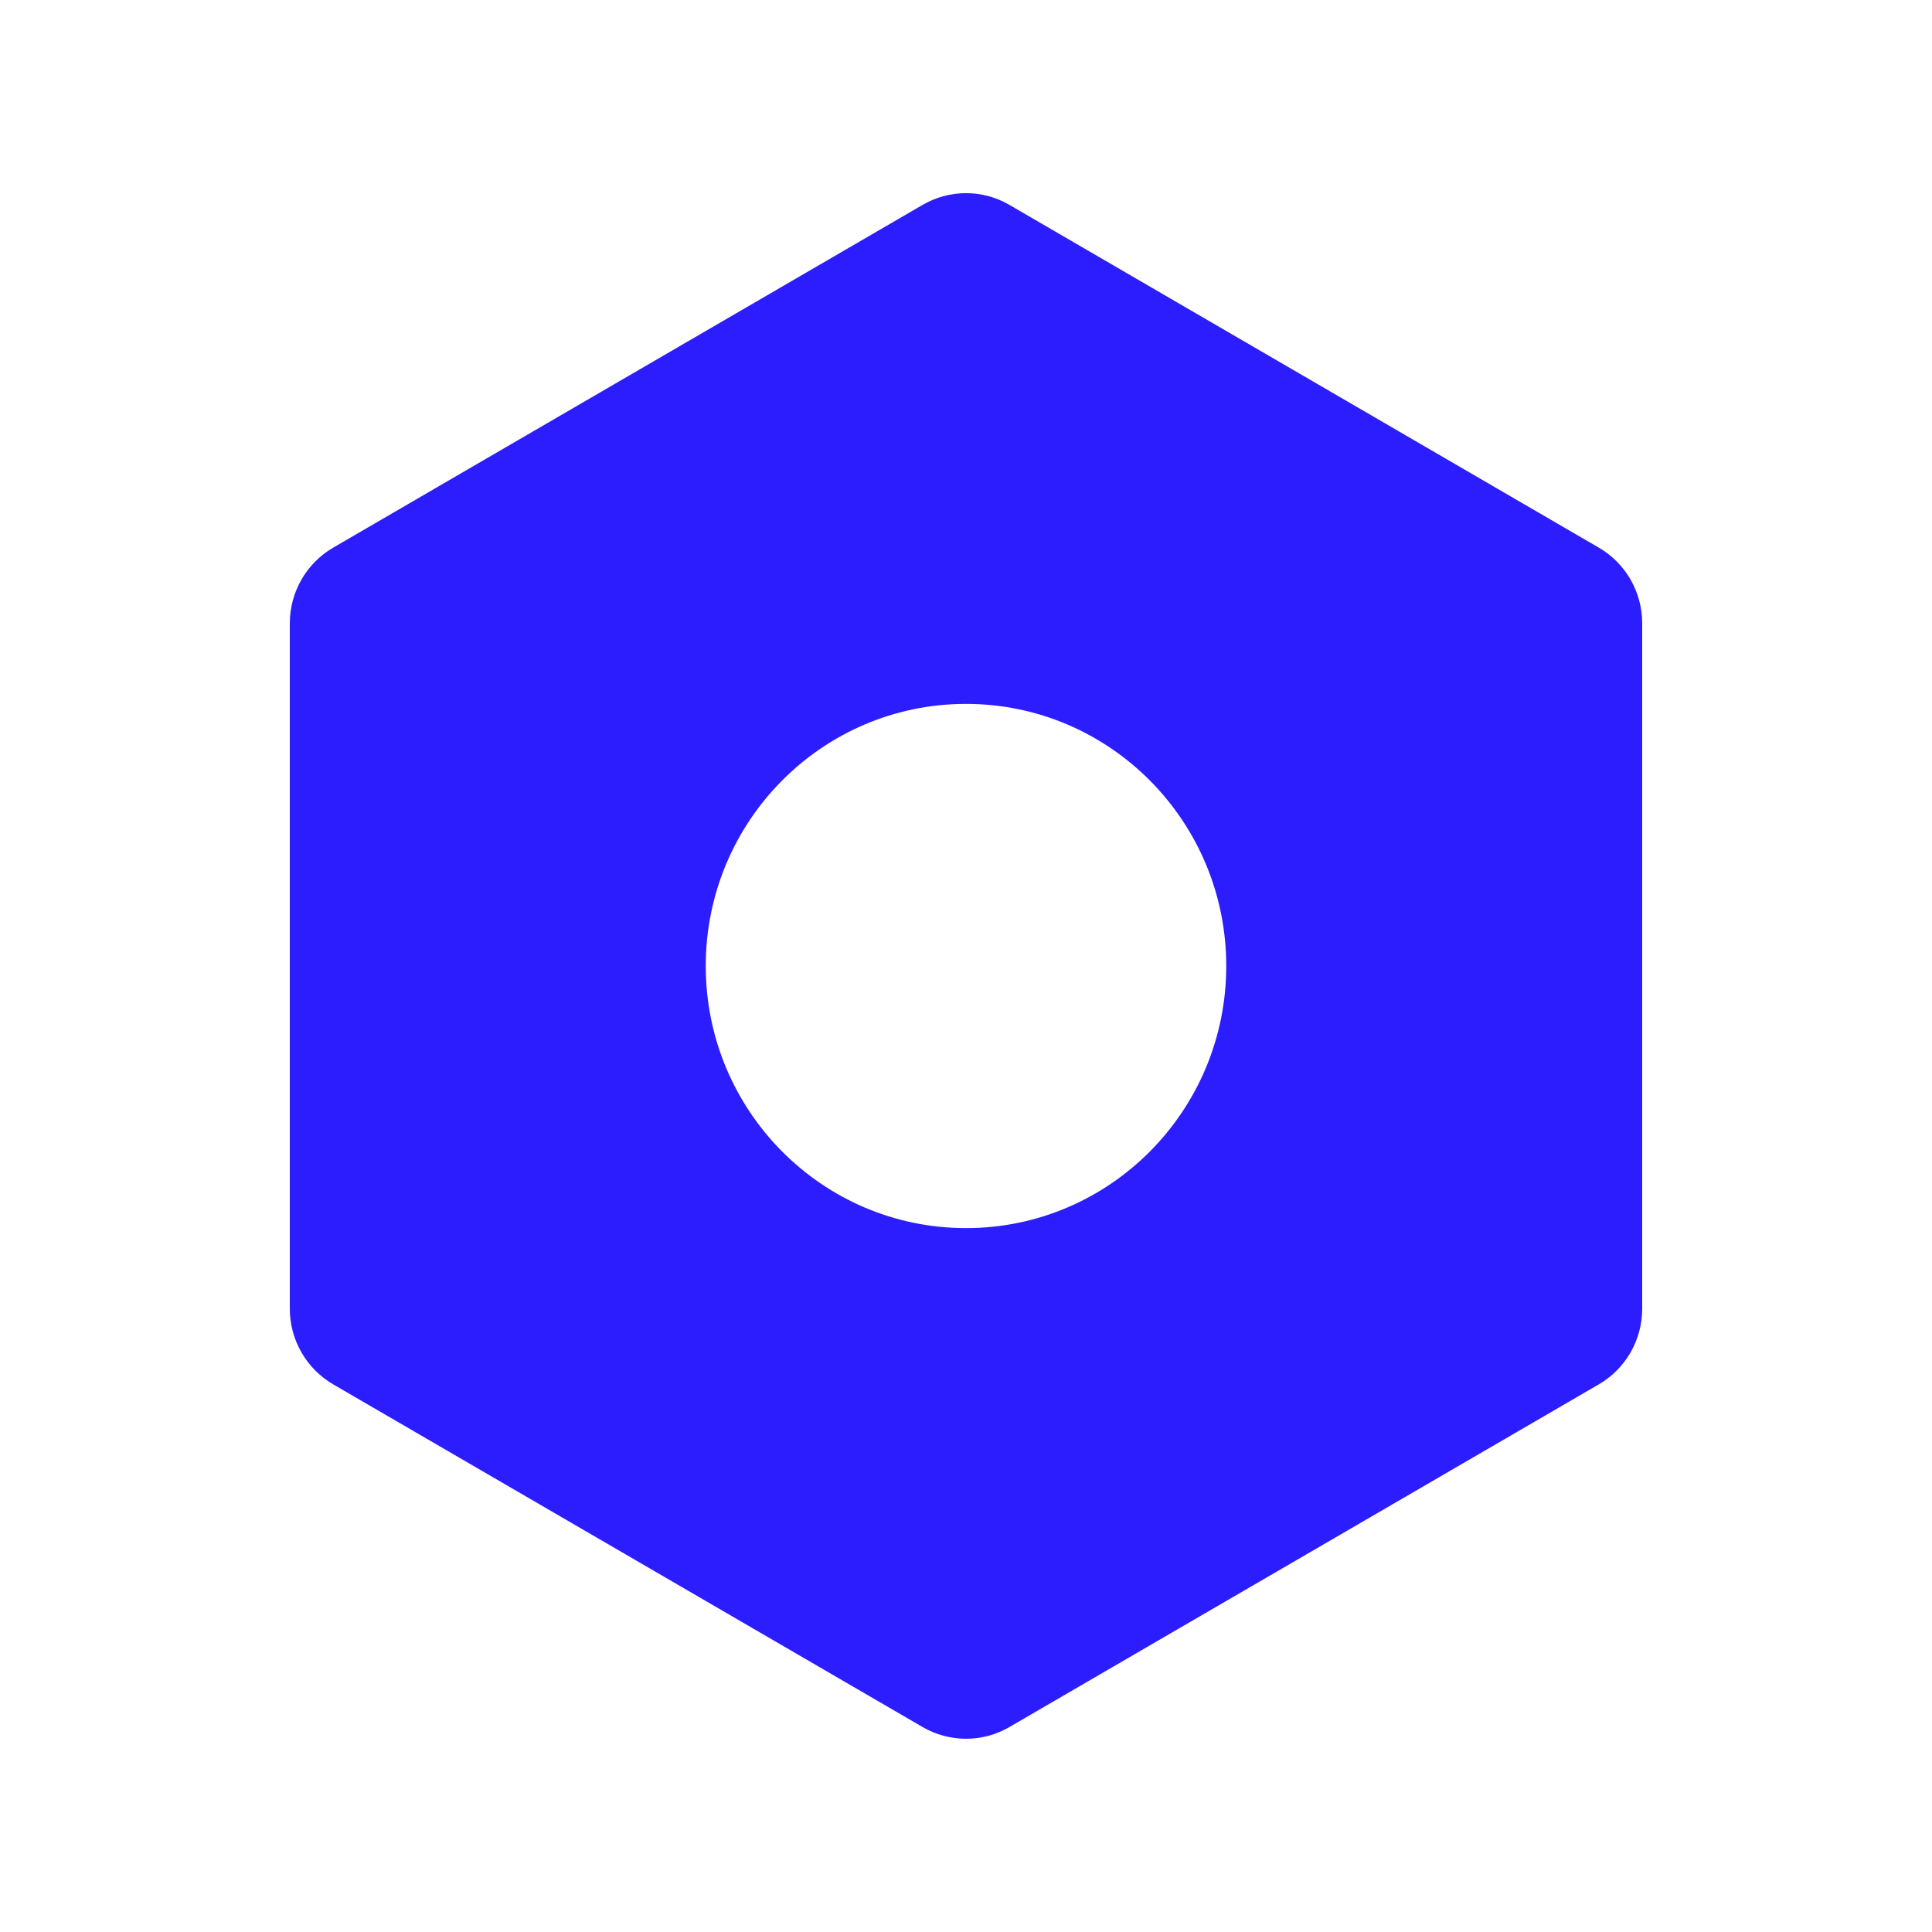 <svg width="24" height="24" viewBox="0 0 24 24" fill="none" xmlns="http://www.w3.org/2000/svg">
  <path fill-rule="evenodd" clip-rule="evenodd" d="M20.4 7.743C20.4 7.355 20.195 6.997 19.861 6.803L12.539 2.545C12.206 2.351 11.795 2.351 11.461 2.545L4.139 6.803C3.806 6.997 3.6 7.355 3.6 7.743V16.257C3.6 16.645 3.806 17.003 4.139 17.197L11.461 21.454C11.795 21.648 12.206 21.648 12.539 21.454L19.861 17.197C20.195 17.003 20.4 16.645 20.4 16.257V7.743ZM12 15.256C13.786 15.256 15.233 13.798 15.233 12C15.233 10.202 13.786 8.744 12 8.744C10.214 8.744 8.767 10.202 8.767 12C8.767 13.798 10.214 15.256 12 15.256Z" fill="#2C1DFE"/>
</svg>
